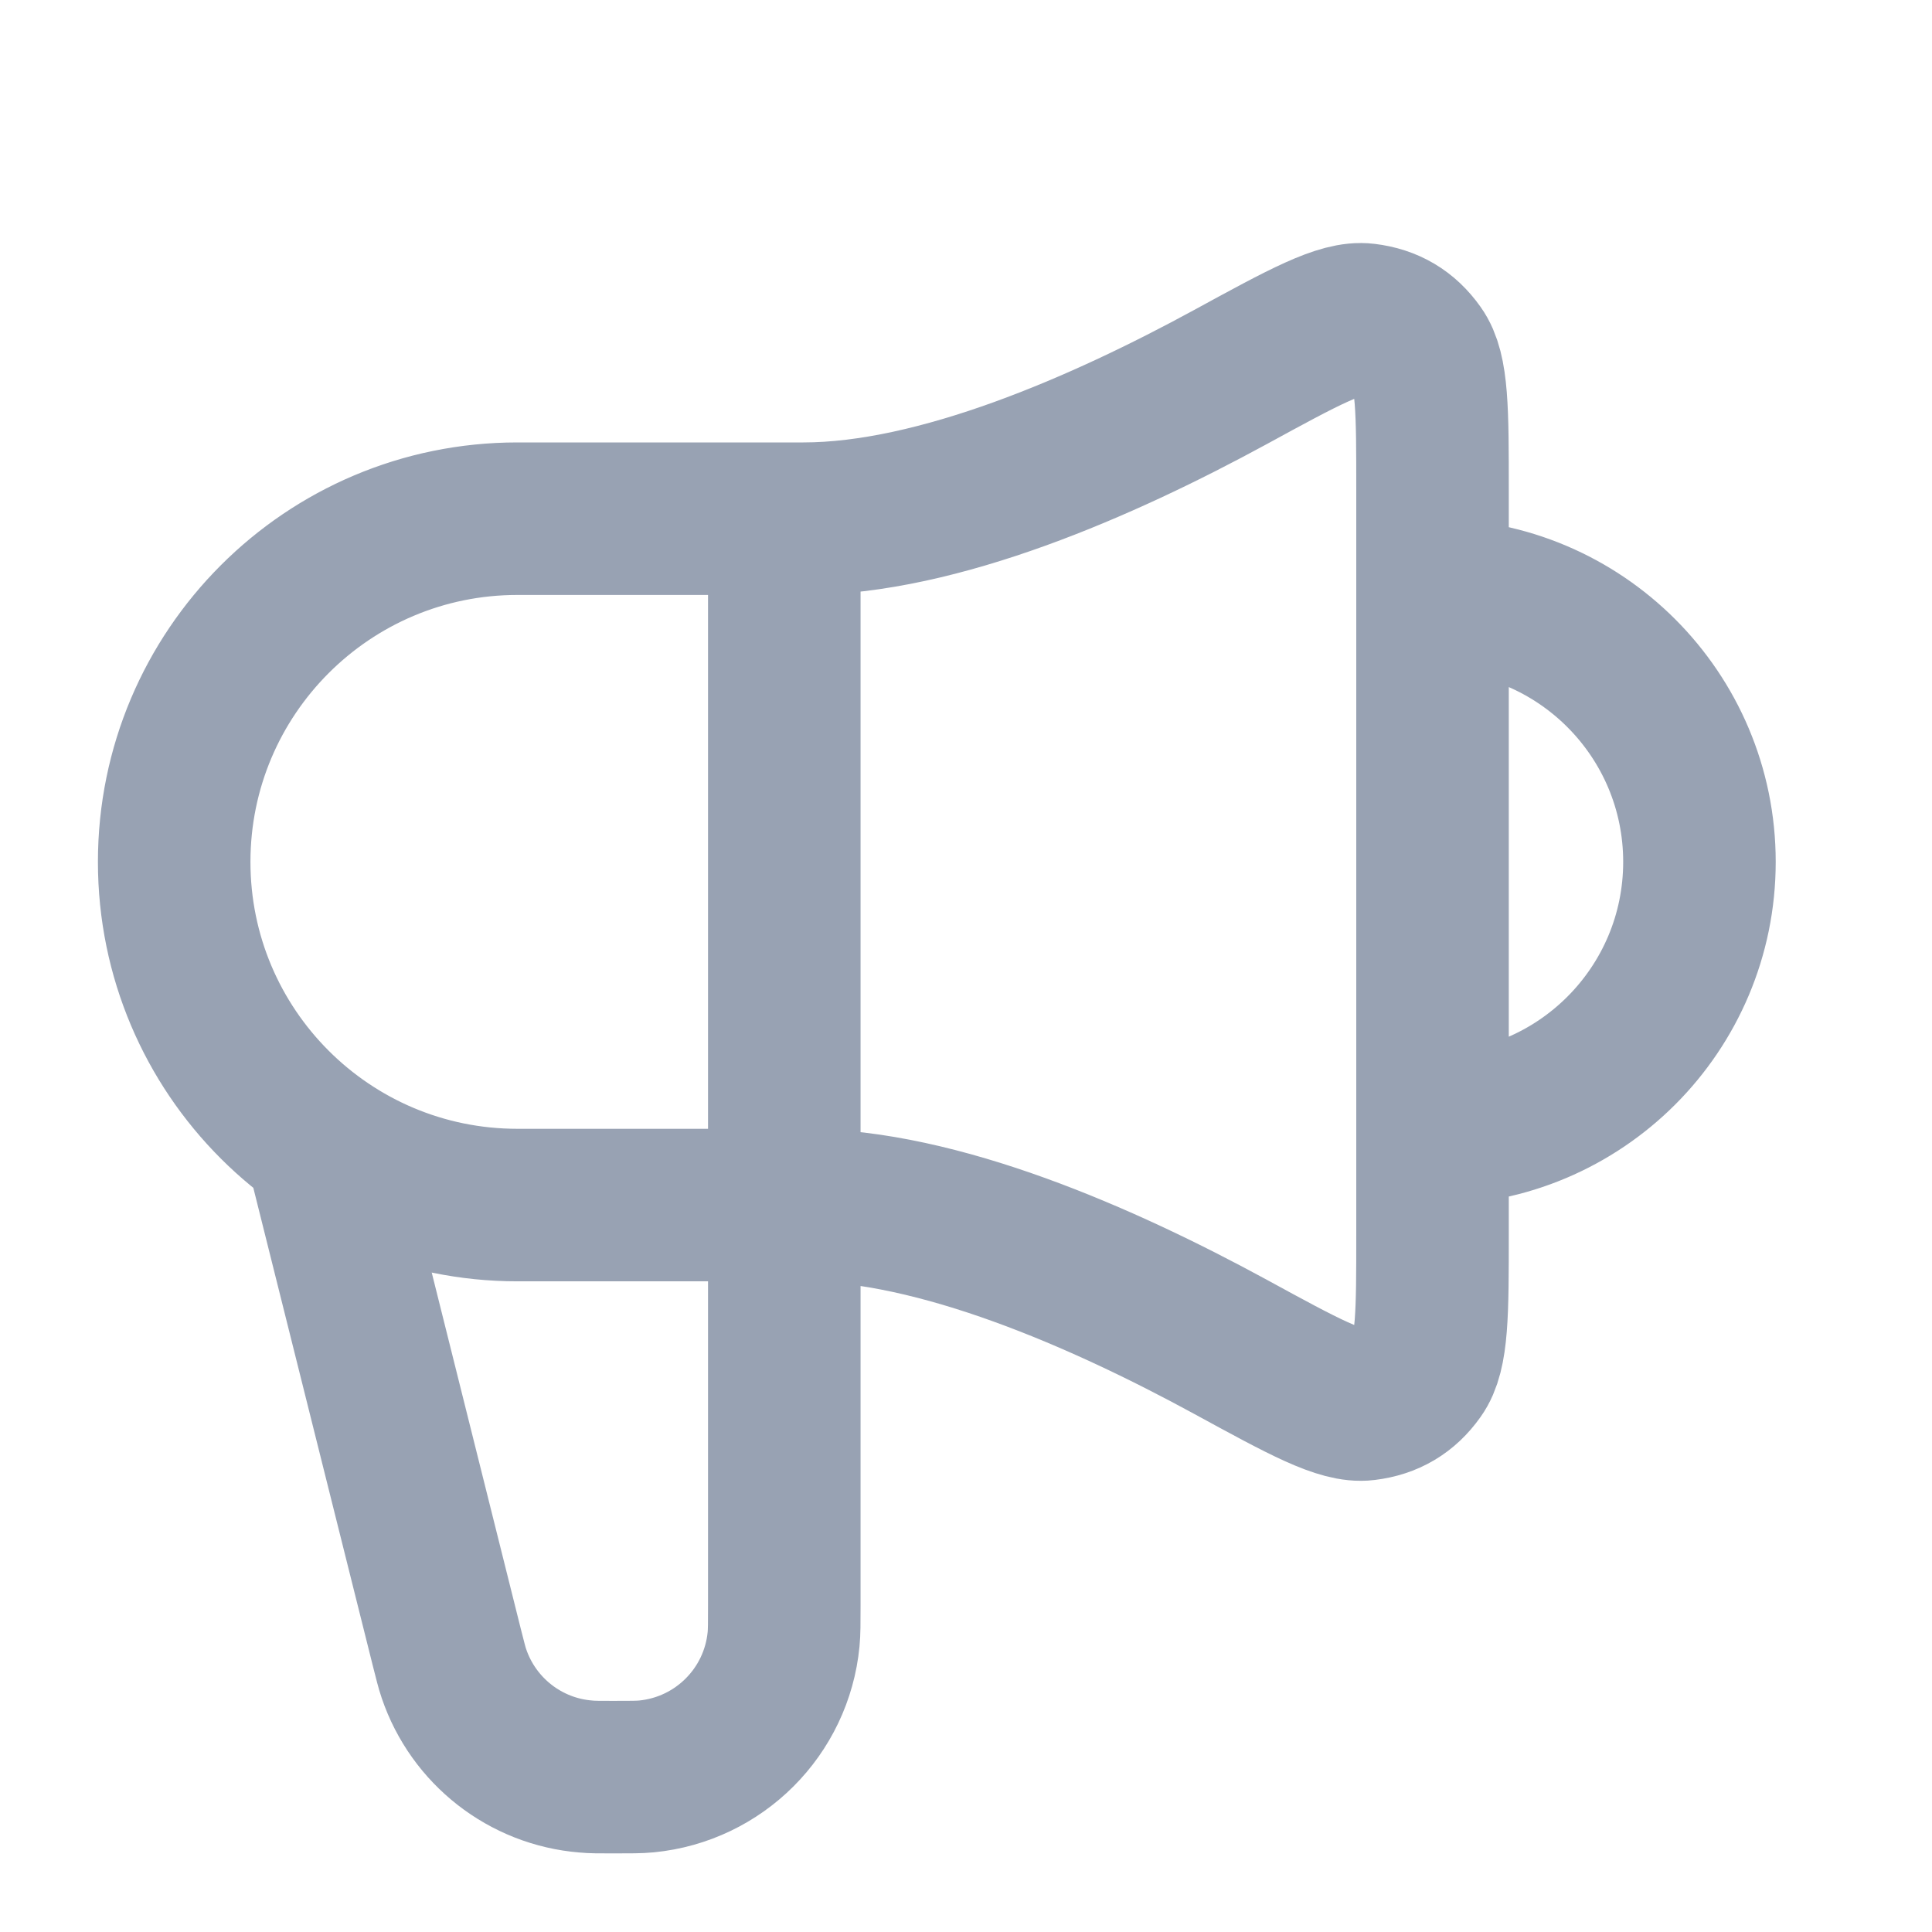 <svg width="19" height="19" viewBox="0 0 19 19" fill="none" xmlns="http://www.w3.org/2000/svg">
<g clip-path="url(#clip0_1_9477)">
<path d="M3.213 11.476L4.394 16.2C4.428 16.333 4.444 16.4 4.464 16.458C4.656 17.024 5.166 17.423 5.762 17.471C5.823 17.477 5.892 17.477 6.029 17.477C6.2 17.477 6.286 17.477 6.358 17.47C7.072 17.4 7.637 16.835 7.706 16.121C7.713 16.049 7.713 15.963 7.713 15.792V5.101M14.088 11.101C15.538 11.101 16.713 9.926 16.713 8.476C16.713 7.027 15.538 5.851 14.088 5.851M7.901 5.101H5.088C3.224 5.101 1.713 6.613 1.713 8.476C1.713 10.341 3.224 11.851 5.088 11.851H7.901C9.226 11.851 10.846 12.562 12.097 13.243C12.826 13.641 13.191 13.84 13.43 13.81C13.651 13.783 13.819 13.684 13.948 13.502C14.088 13.307 14.088 12.915 14.088 12.132V4.821C14.088 4.038 14.088 3.646 13.948 3.451C13.819 3.269 13.651 3.17 13.43 3.143C13.191 3.113 12.826 3.312 12.097 3.71C10.846 4.391 9.226 5.101 7.901 5.101Z" stroke="#98A2B3" stroke-width="1.5" stroke-linecap="round" stroke-linejoin="round"/>
</g>
<defs>
<clipPath id="clip0_1_9477">
<rect width="18" height="18" fill="white" transform="translate(0.213 0.976)"/>
</clipPath>
</defs>
</svg>
